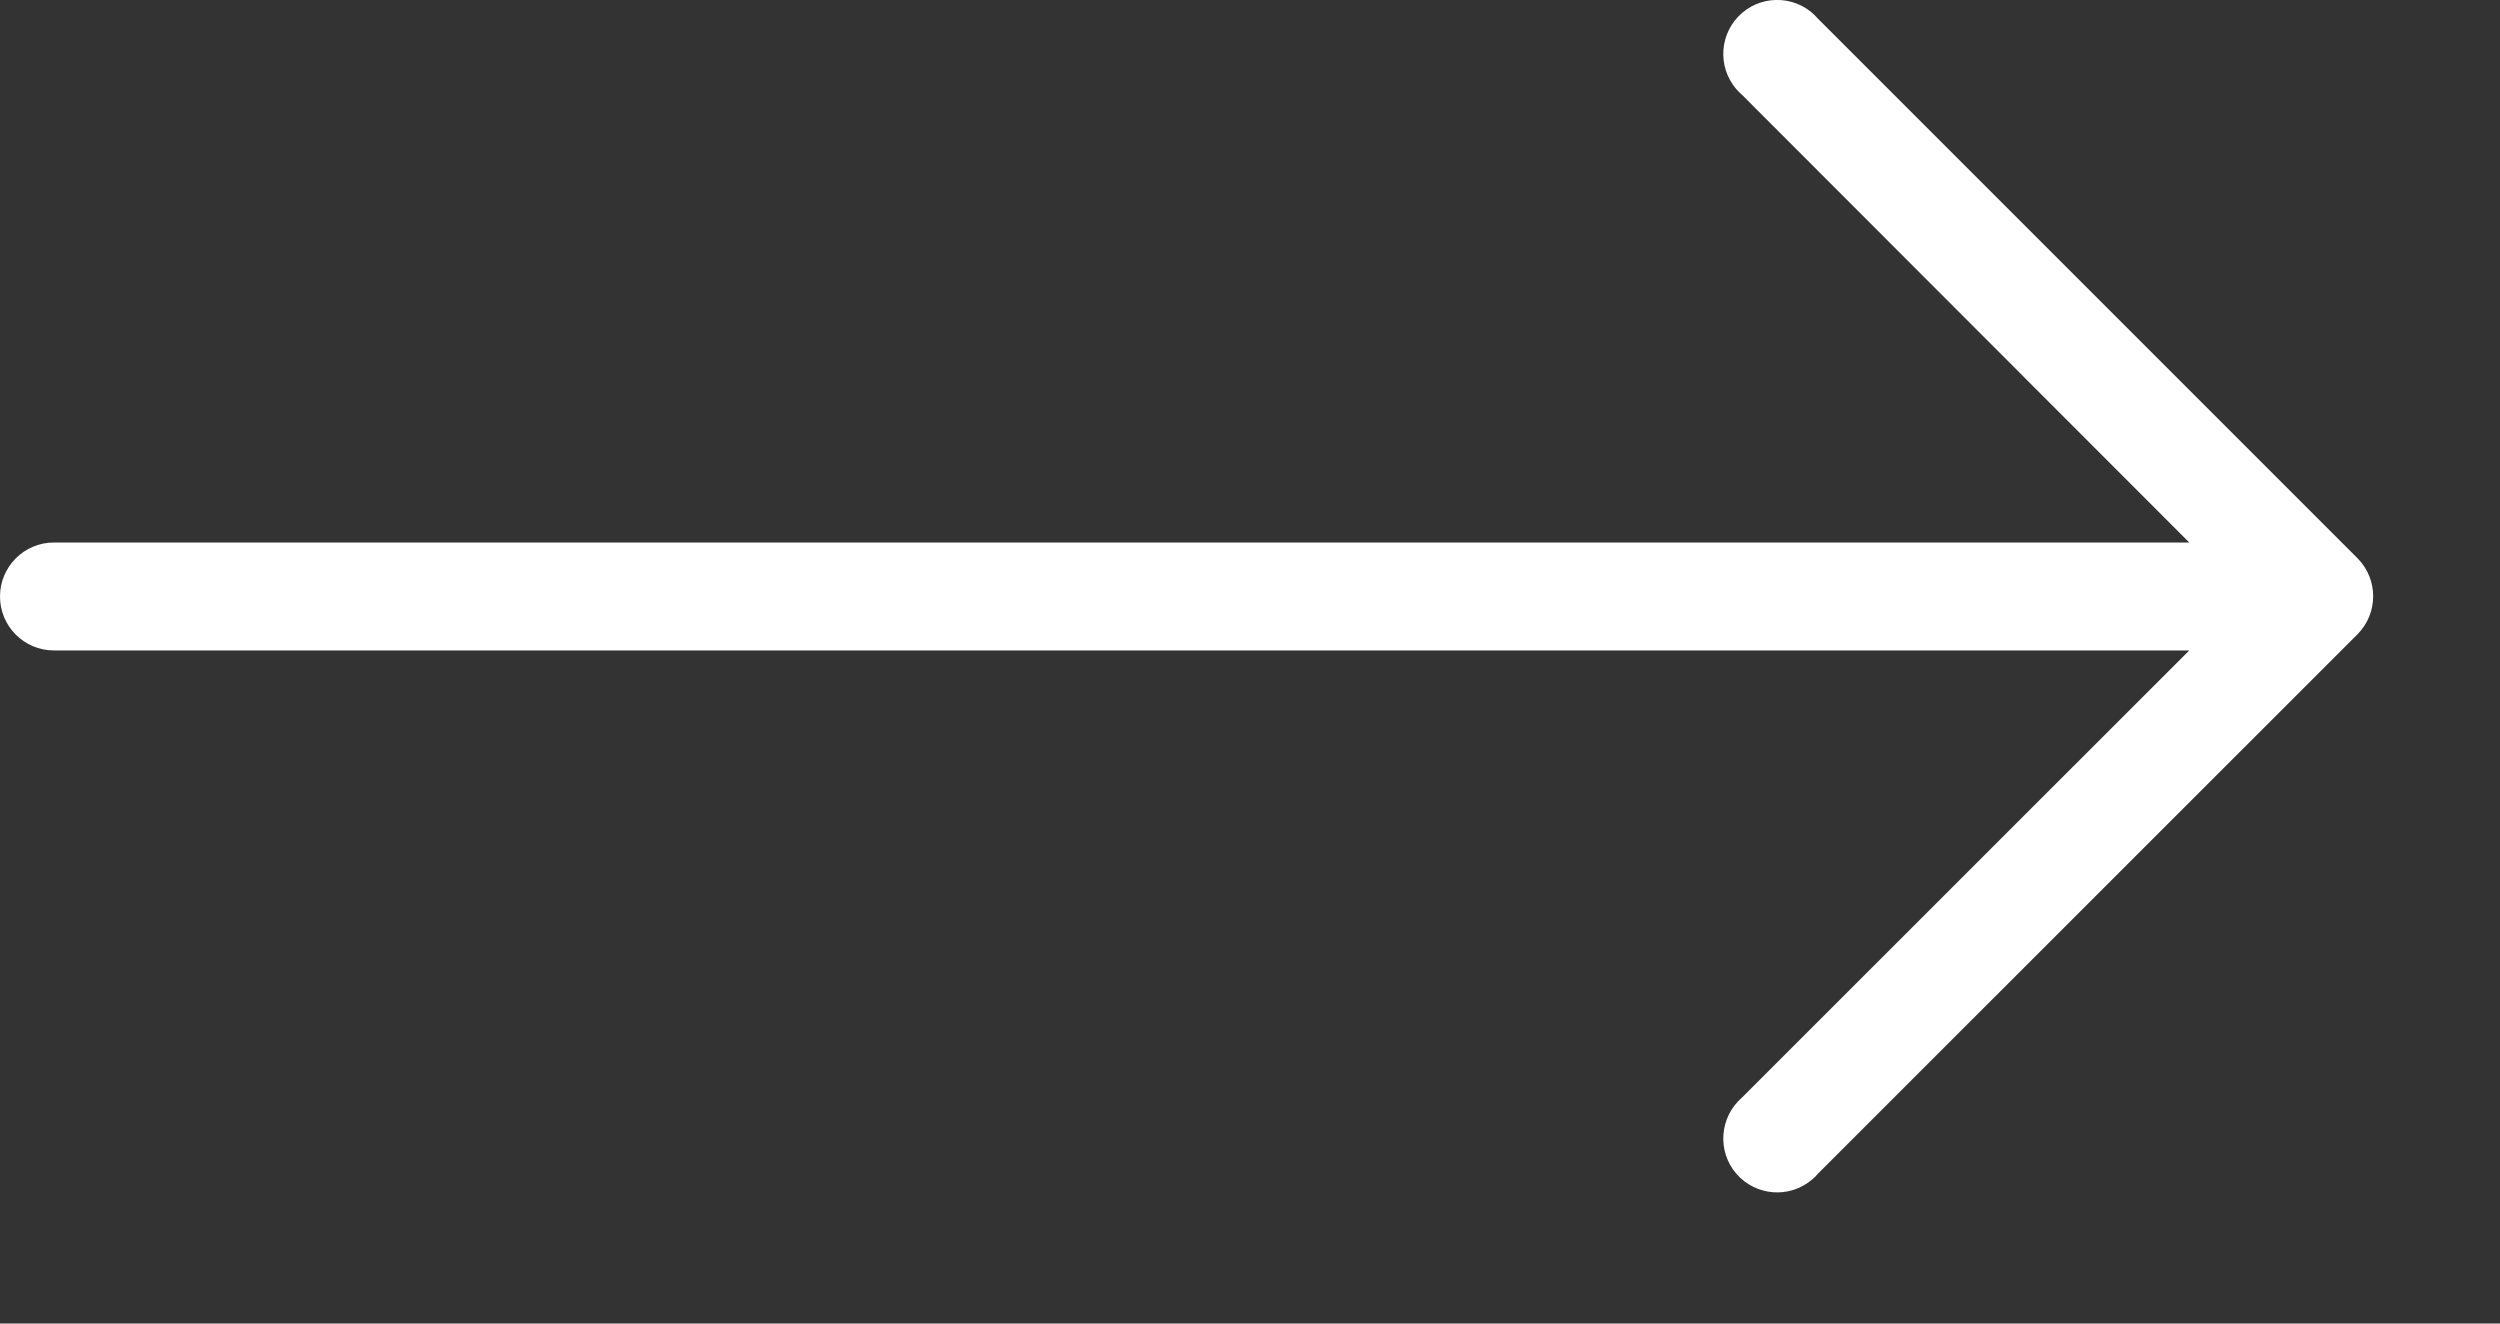 <svg width="17" height="9" viewBox="0 0 17 9" fill="none" xmlns="http://www.w3.org/2000/svg">
<rect x="0" y="0" width="17" height="9" fill="#333333" stroke="none"/>
<path d="M16.031 3.796L12.363 0.128C12.232 -0.026 12 -0.044 11.846 0.088C11.693 0.22 11.675 0.451 11.806 0.605C11.819 0.62 11.832 0.633 11.846 0.645L14.887 3.689H0.367C0.164 3.689 0 3.854 0 4.056C0 4.259 0.164 4.423 0.367 4.423H14.887L11.846 7.463C11.693 7.595 11.675 7.827 11.806 7.98C11.938 8.134 12.17 8.152 12.323 8.02C12.338 8.008 12.351 7.995 12.363 7.98L16.031 4.313C16.173 4.17 16.173 3.939 16.031 3.796Z" fill="white"/>
</svg>
